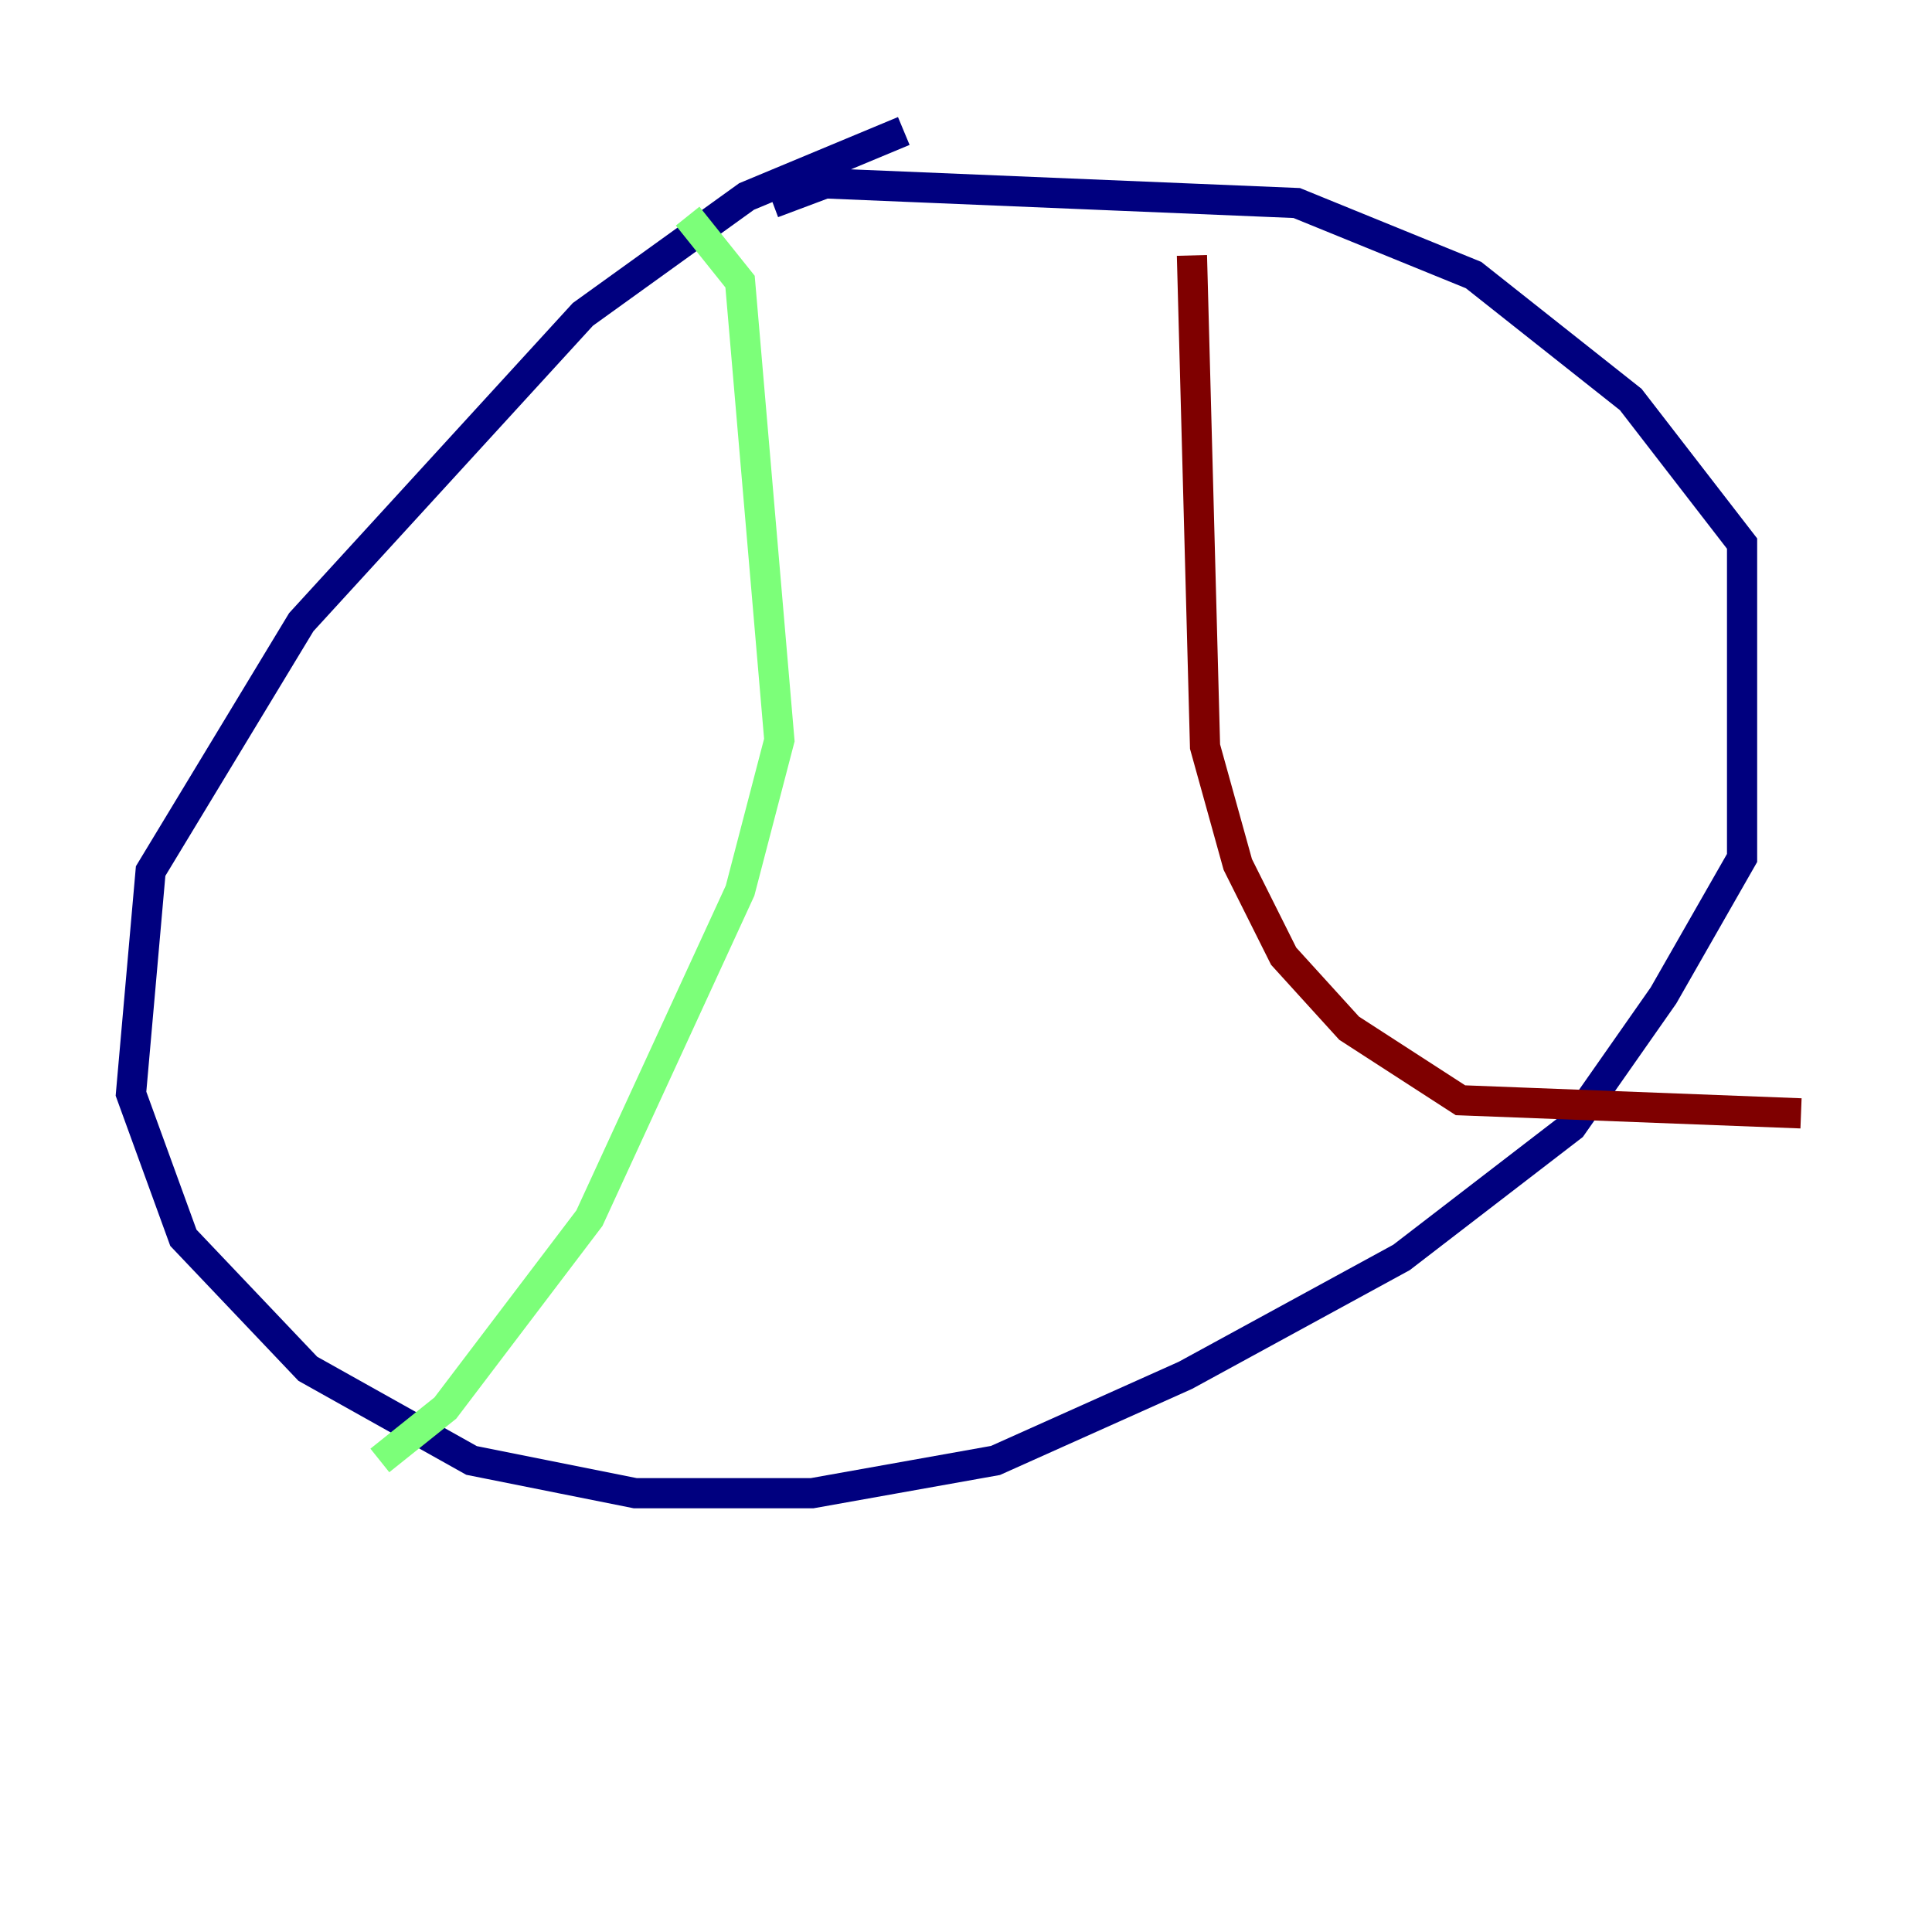 <?xml version="1.0" encoding="utf-8" ?>
<svg baseProfile="tiny" height="128" version="1.2" viewBox="0,0,128,128" width="128" xmlns="http://www.w3.org/2000/svg" xmlns:ev="http://www.w3.org/2001/xml-events" xmlns:xlink="http://www.w3.org/1999/xlink"><defs /><polyline fill="none" points="59.878,8.678 49.464,13.017 38.617,20.827 19.959,41.22 9.98,57.709 8.678,72.461 12.149,82.007 20.393,90.685 31.241,96.759 42.088,98.929 53.803,98.929 65.953,96.759 78.536,91.119 92.854,83.308 104.136,74.63 110.21,65.953 115.417,56.841 115.417,36.014 108.041,26.468 97.627,18.224 85.912,13.451 54.671,12.149 51.2,13.451" stroke="#00007f" stroke-width="2" /><polyline fill="none" points="45.559,14.319 49.031,18.658 51.634,49.031 49.031,59.01 39.051,80.705 29.505,93.288 25.166,96.759" stroke="#7cff79" stroke-width="2" /><polyline fill="none" points="78.969,16.922 79.837,49.464 82.007,57.275 85.044,63.349 89.383,68.122 96.759,72.895 119.322,73.763" stroke="#7f0000" stroke-width="2" /></svg>